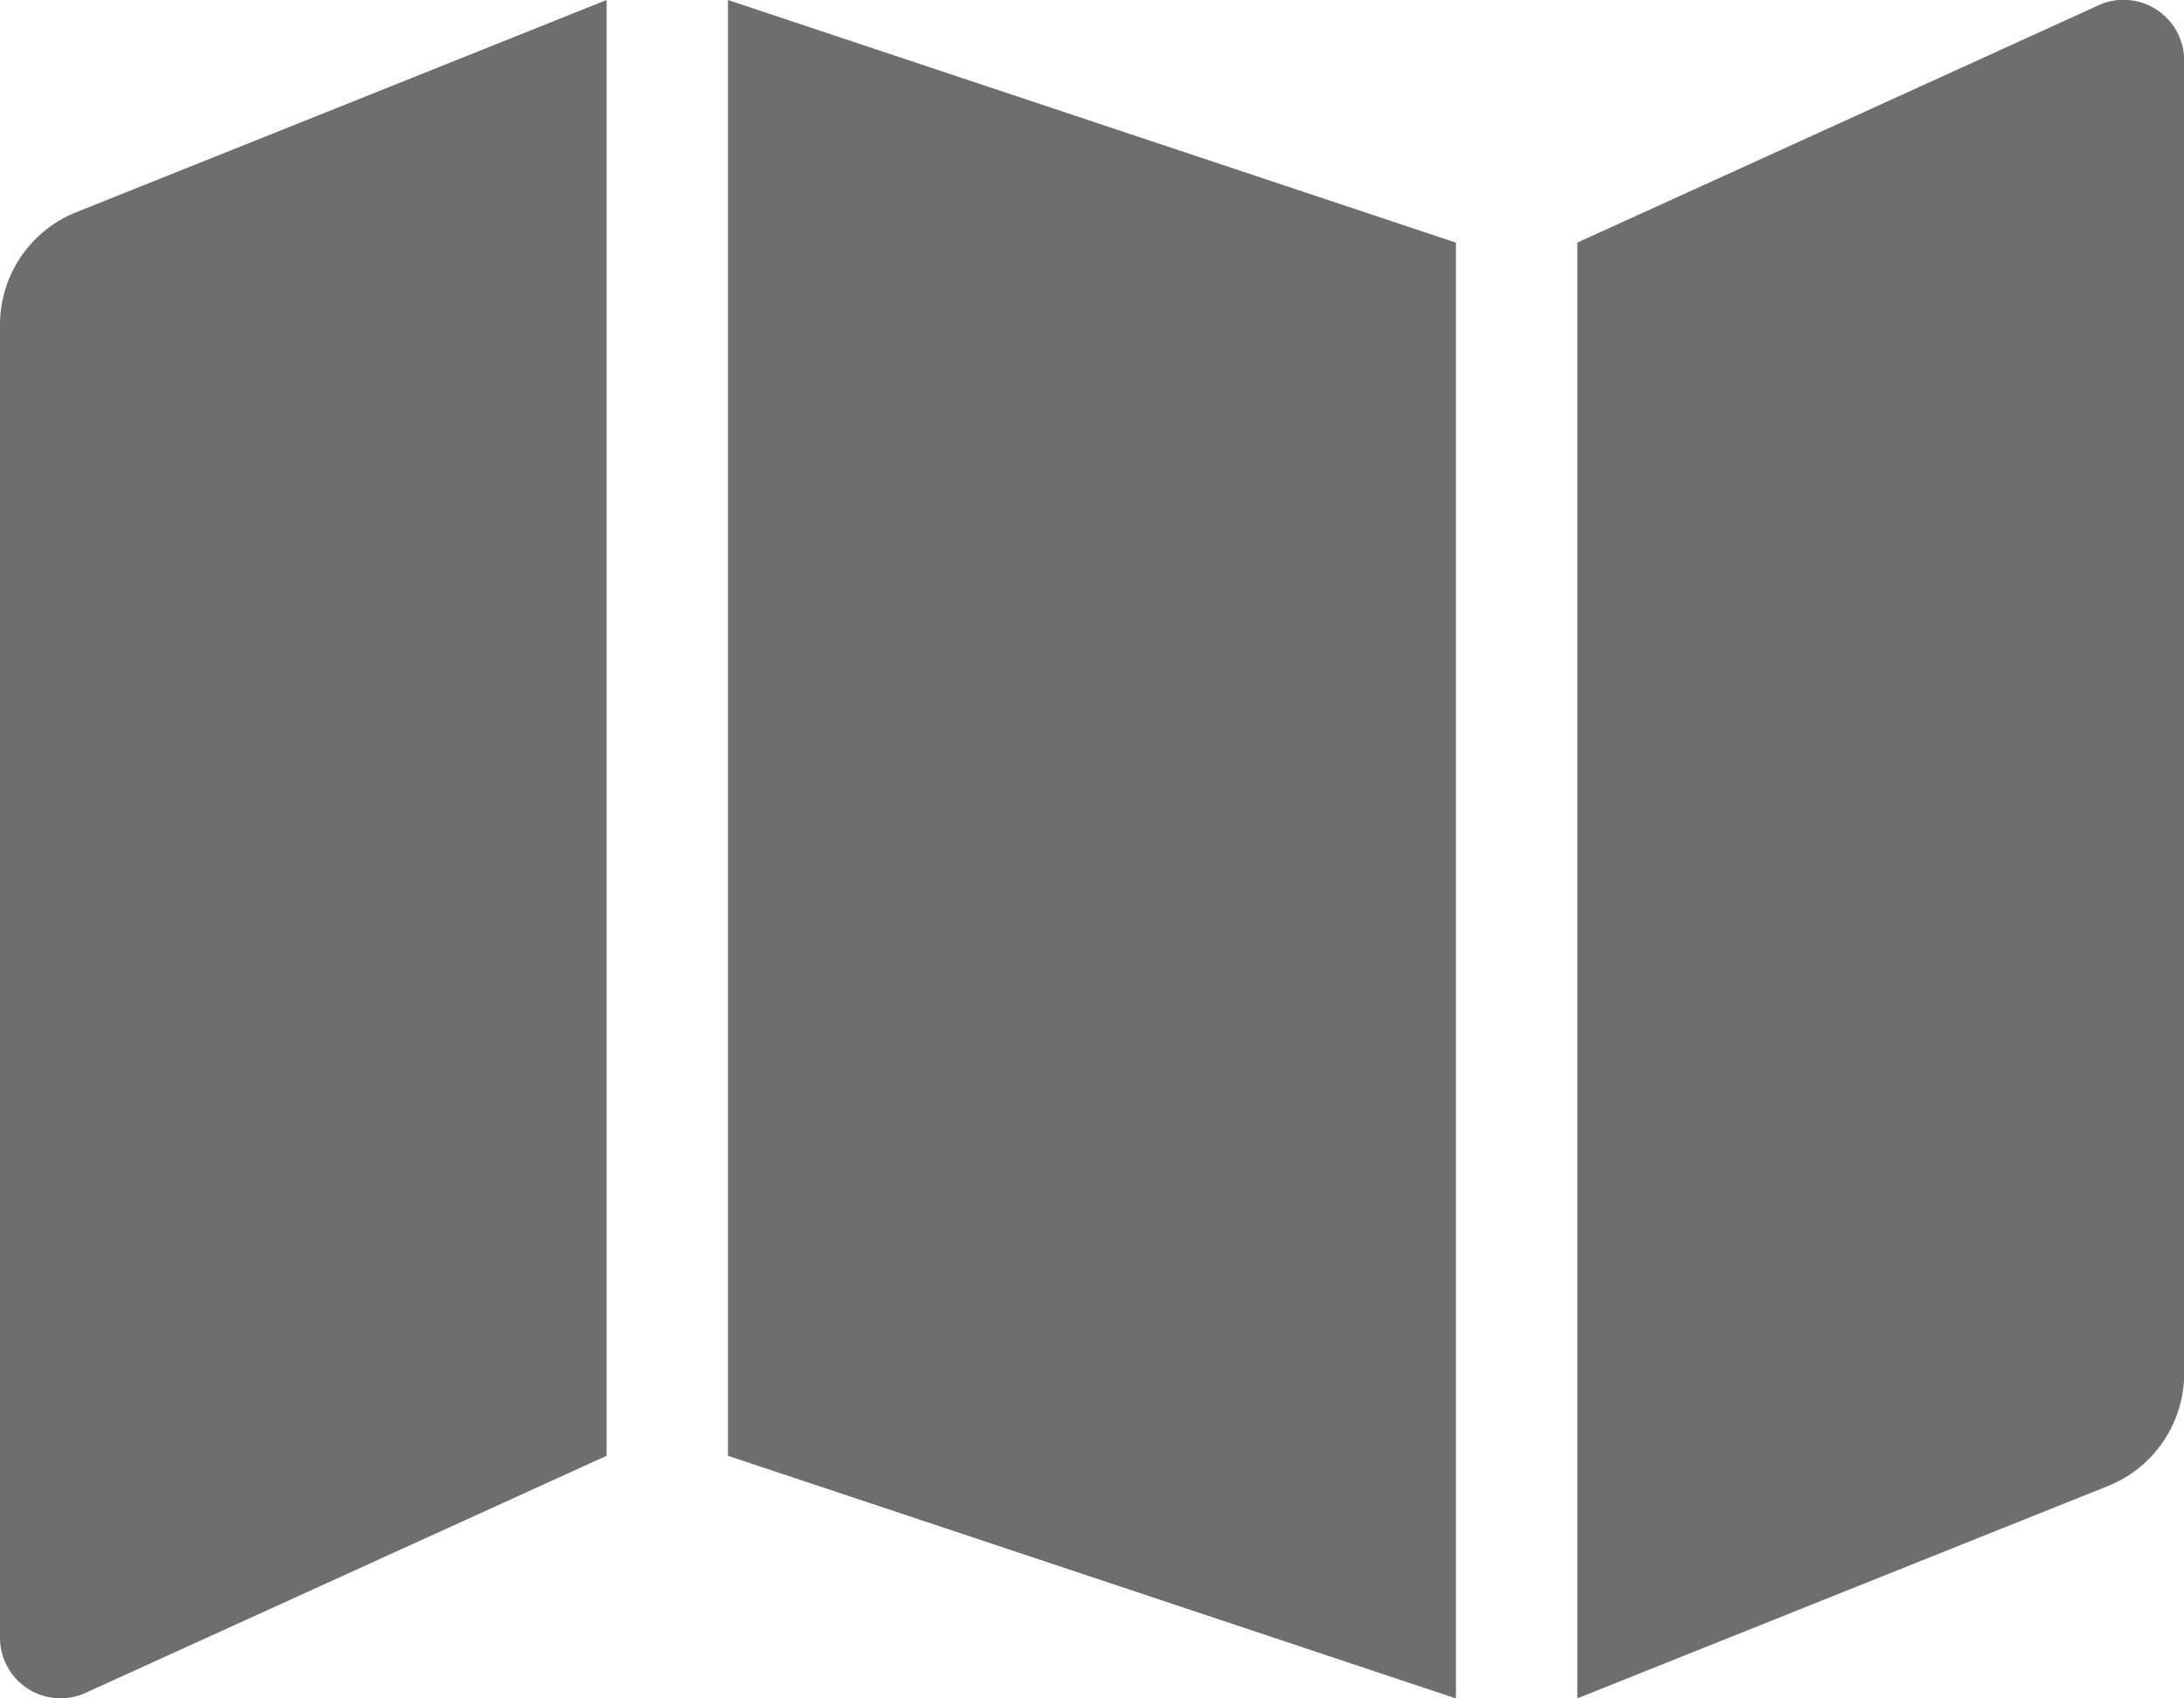 <svg xmlns="http://www.w3.org/2000/svg" width="25.714" height="20" viewBox="0 0 25.714 20">
  <path id="Icon_awesome-map" data-name="Icon awesome-map" d="M0,6.074V21.535a.714.714,0,0,0,.979.663l6.163-2.805V2.25L.9,4.748A1.429,1.429,0,0,0,0,6.074ZM8.571,19.393l8.571,2.857V5.107L8.571,2.25ZM24.735,2.3,18.571,5.107V22.25l6.245-2.5a1.428,1.428,0,0,0,.9-1.326V2.965A.714.714,0,0,0,24.735,2.3Z" transform="translate(0 -2.25)" fill="#6e6e6e"/>
</svg>
